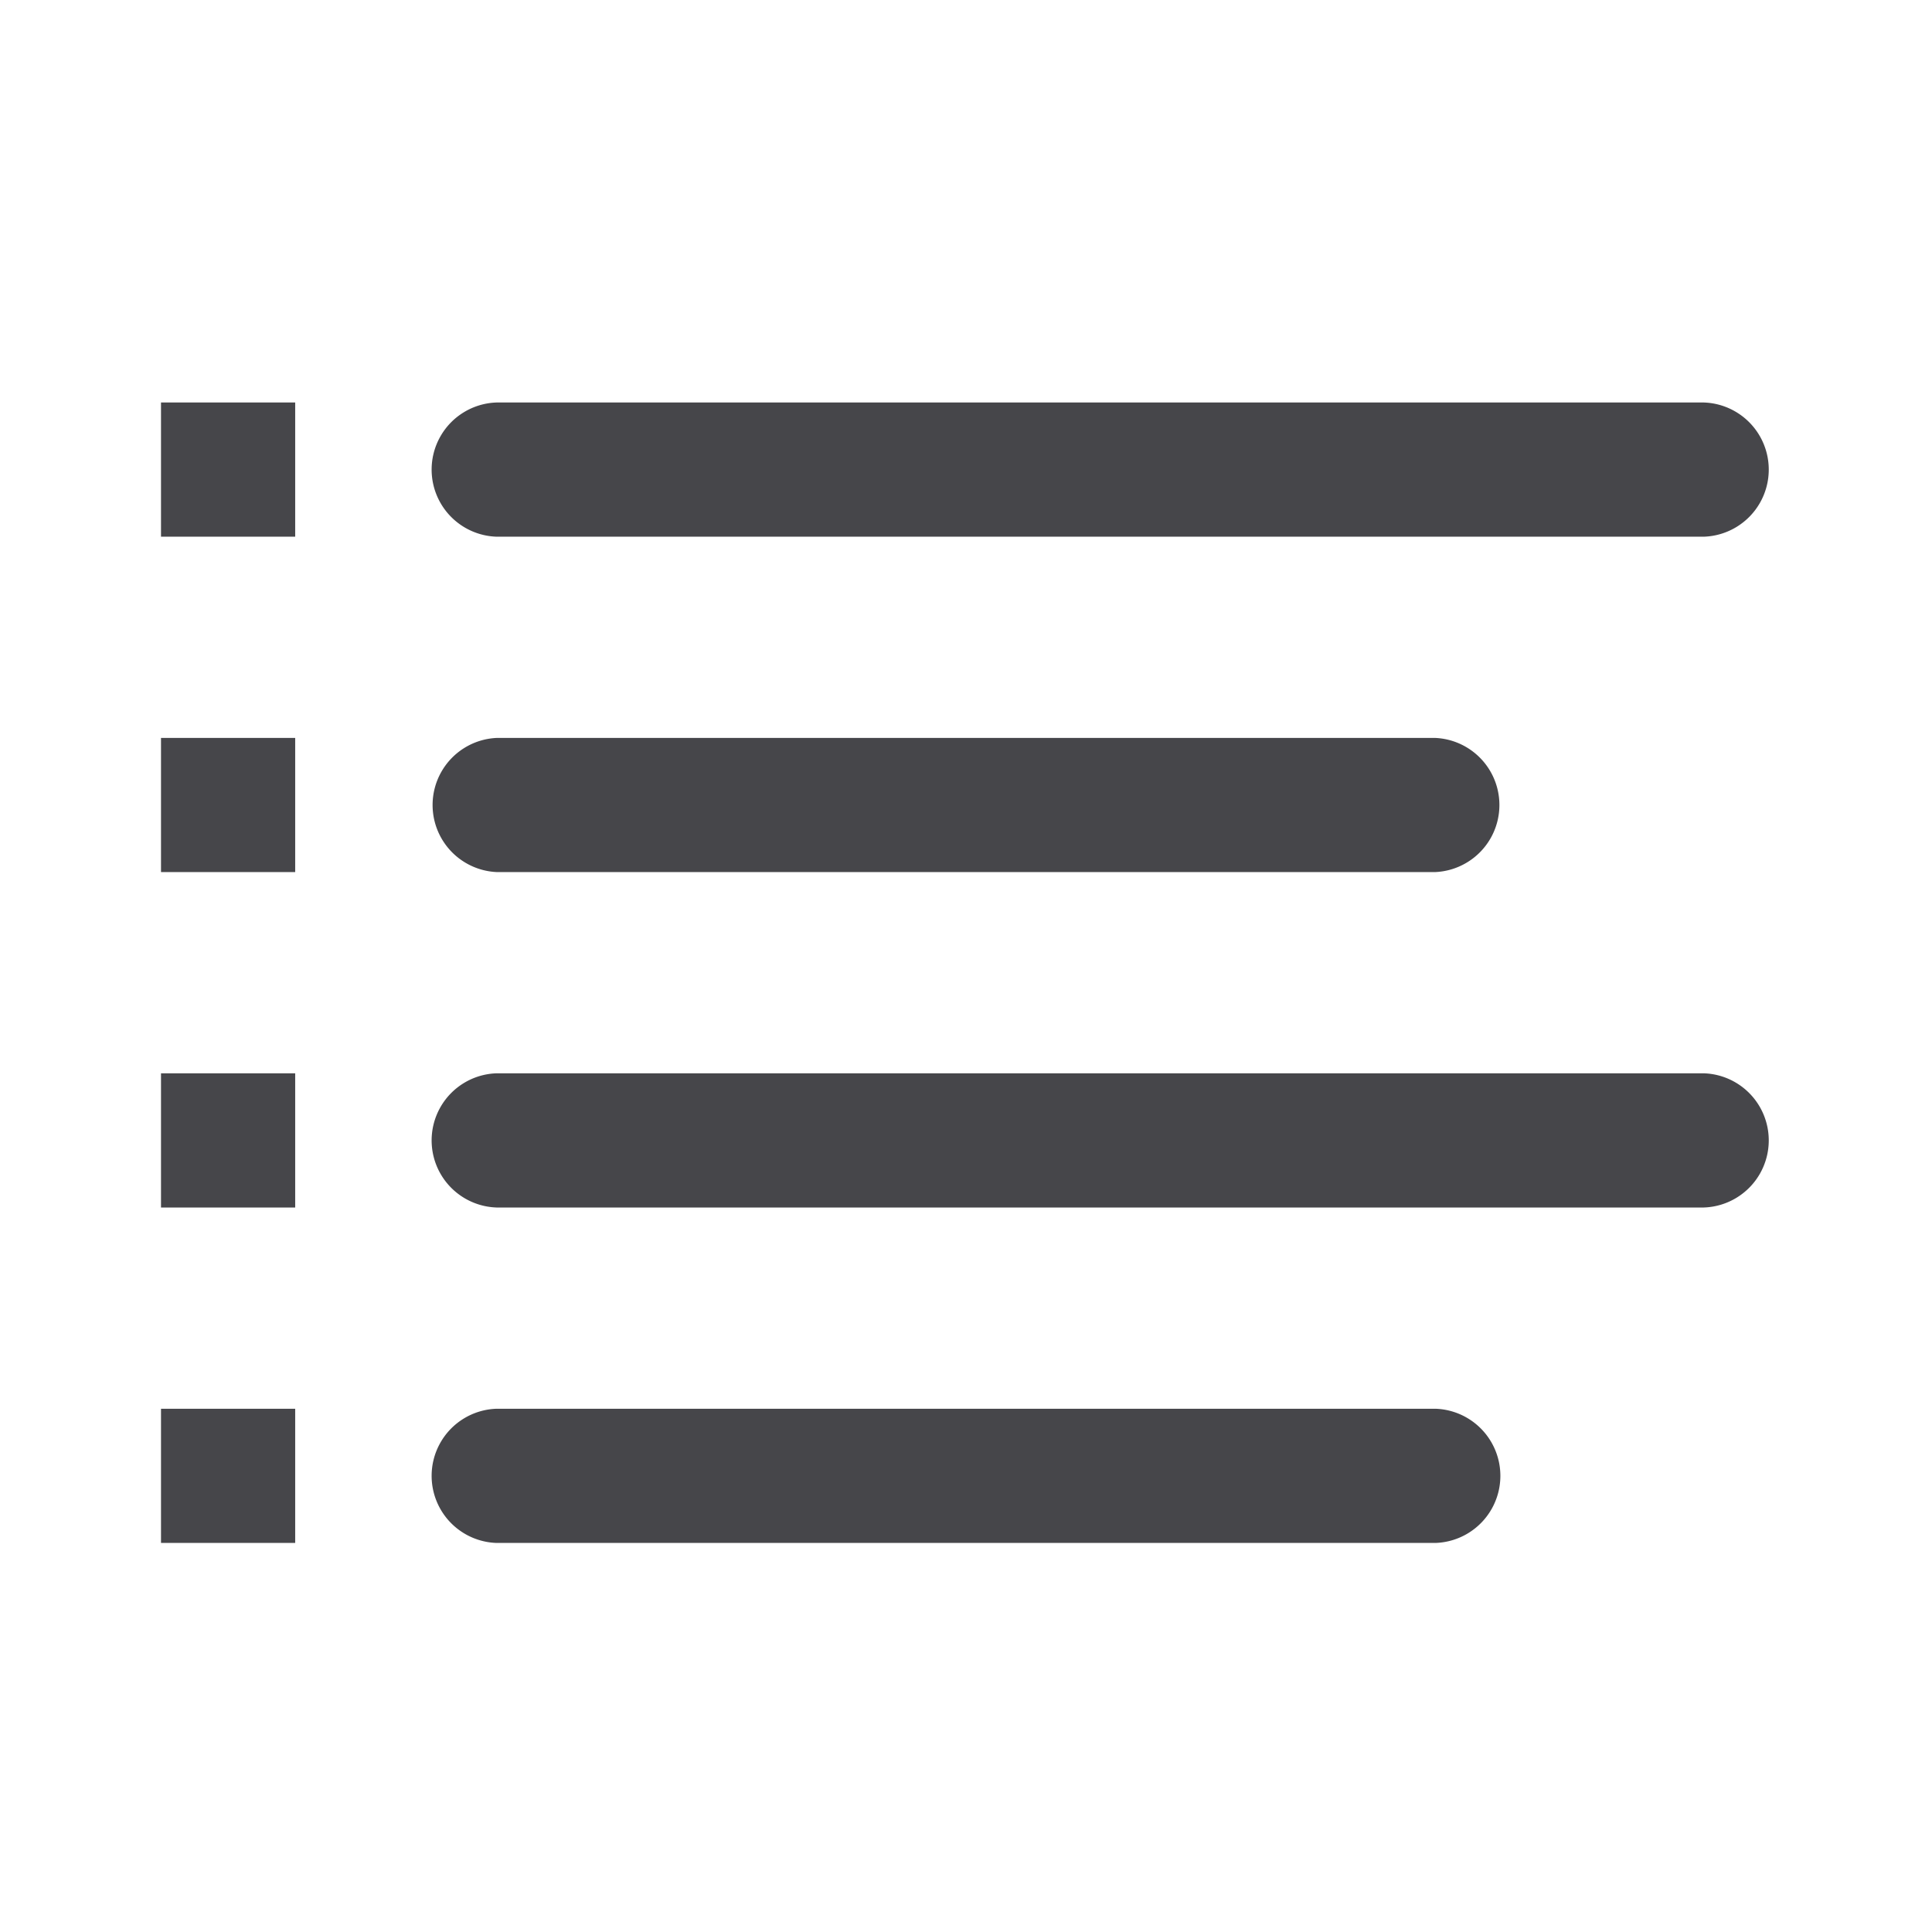 <svg xmlns="http://www.w3.org/2000/svg" fill="none" viewBox="0 0 24 24"><path fill="#46464A" fill-rule="evenodd" d="M21.167 6.667h-15a.834.834 0 0 1 0-1.667h15a.834.834 0 0 1 0 1.667ZM2 17.5h1.667v1.667H2V17.5Zm0-4.167h1.667V15H2v-1.667Zm0-4.166h1.667v1.666H2V9.167ZM2 5h1.667v1.667H2V5Zm4.167 4.167h11.666a.834.834 0 0 1 0 1.666H6.167a.834.834 0 0 1 0-1.666Zm0 4.166h15a.834.834 0 0 1 0 1.667h-15a.834.834 0 0 1 0-1.667Zm0 4.167h11.666a.834.834 0 0 1 0 1.667H6.167a.834.834 0 0 1 0-1.667Z" clip-rule="evenodd"/></svg>